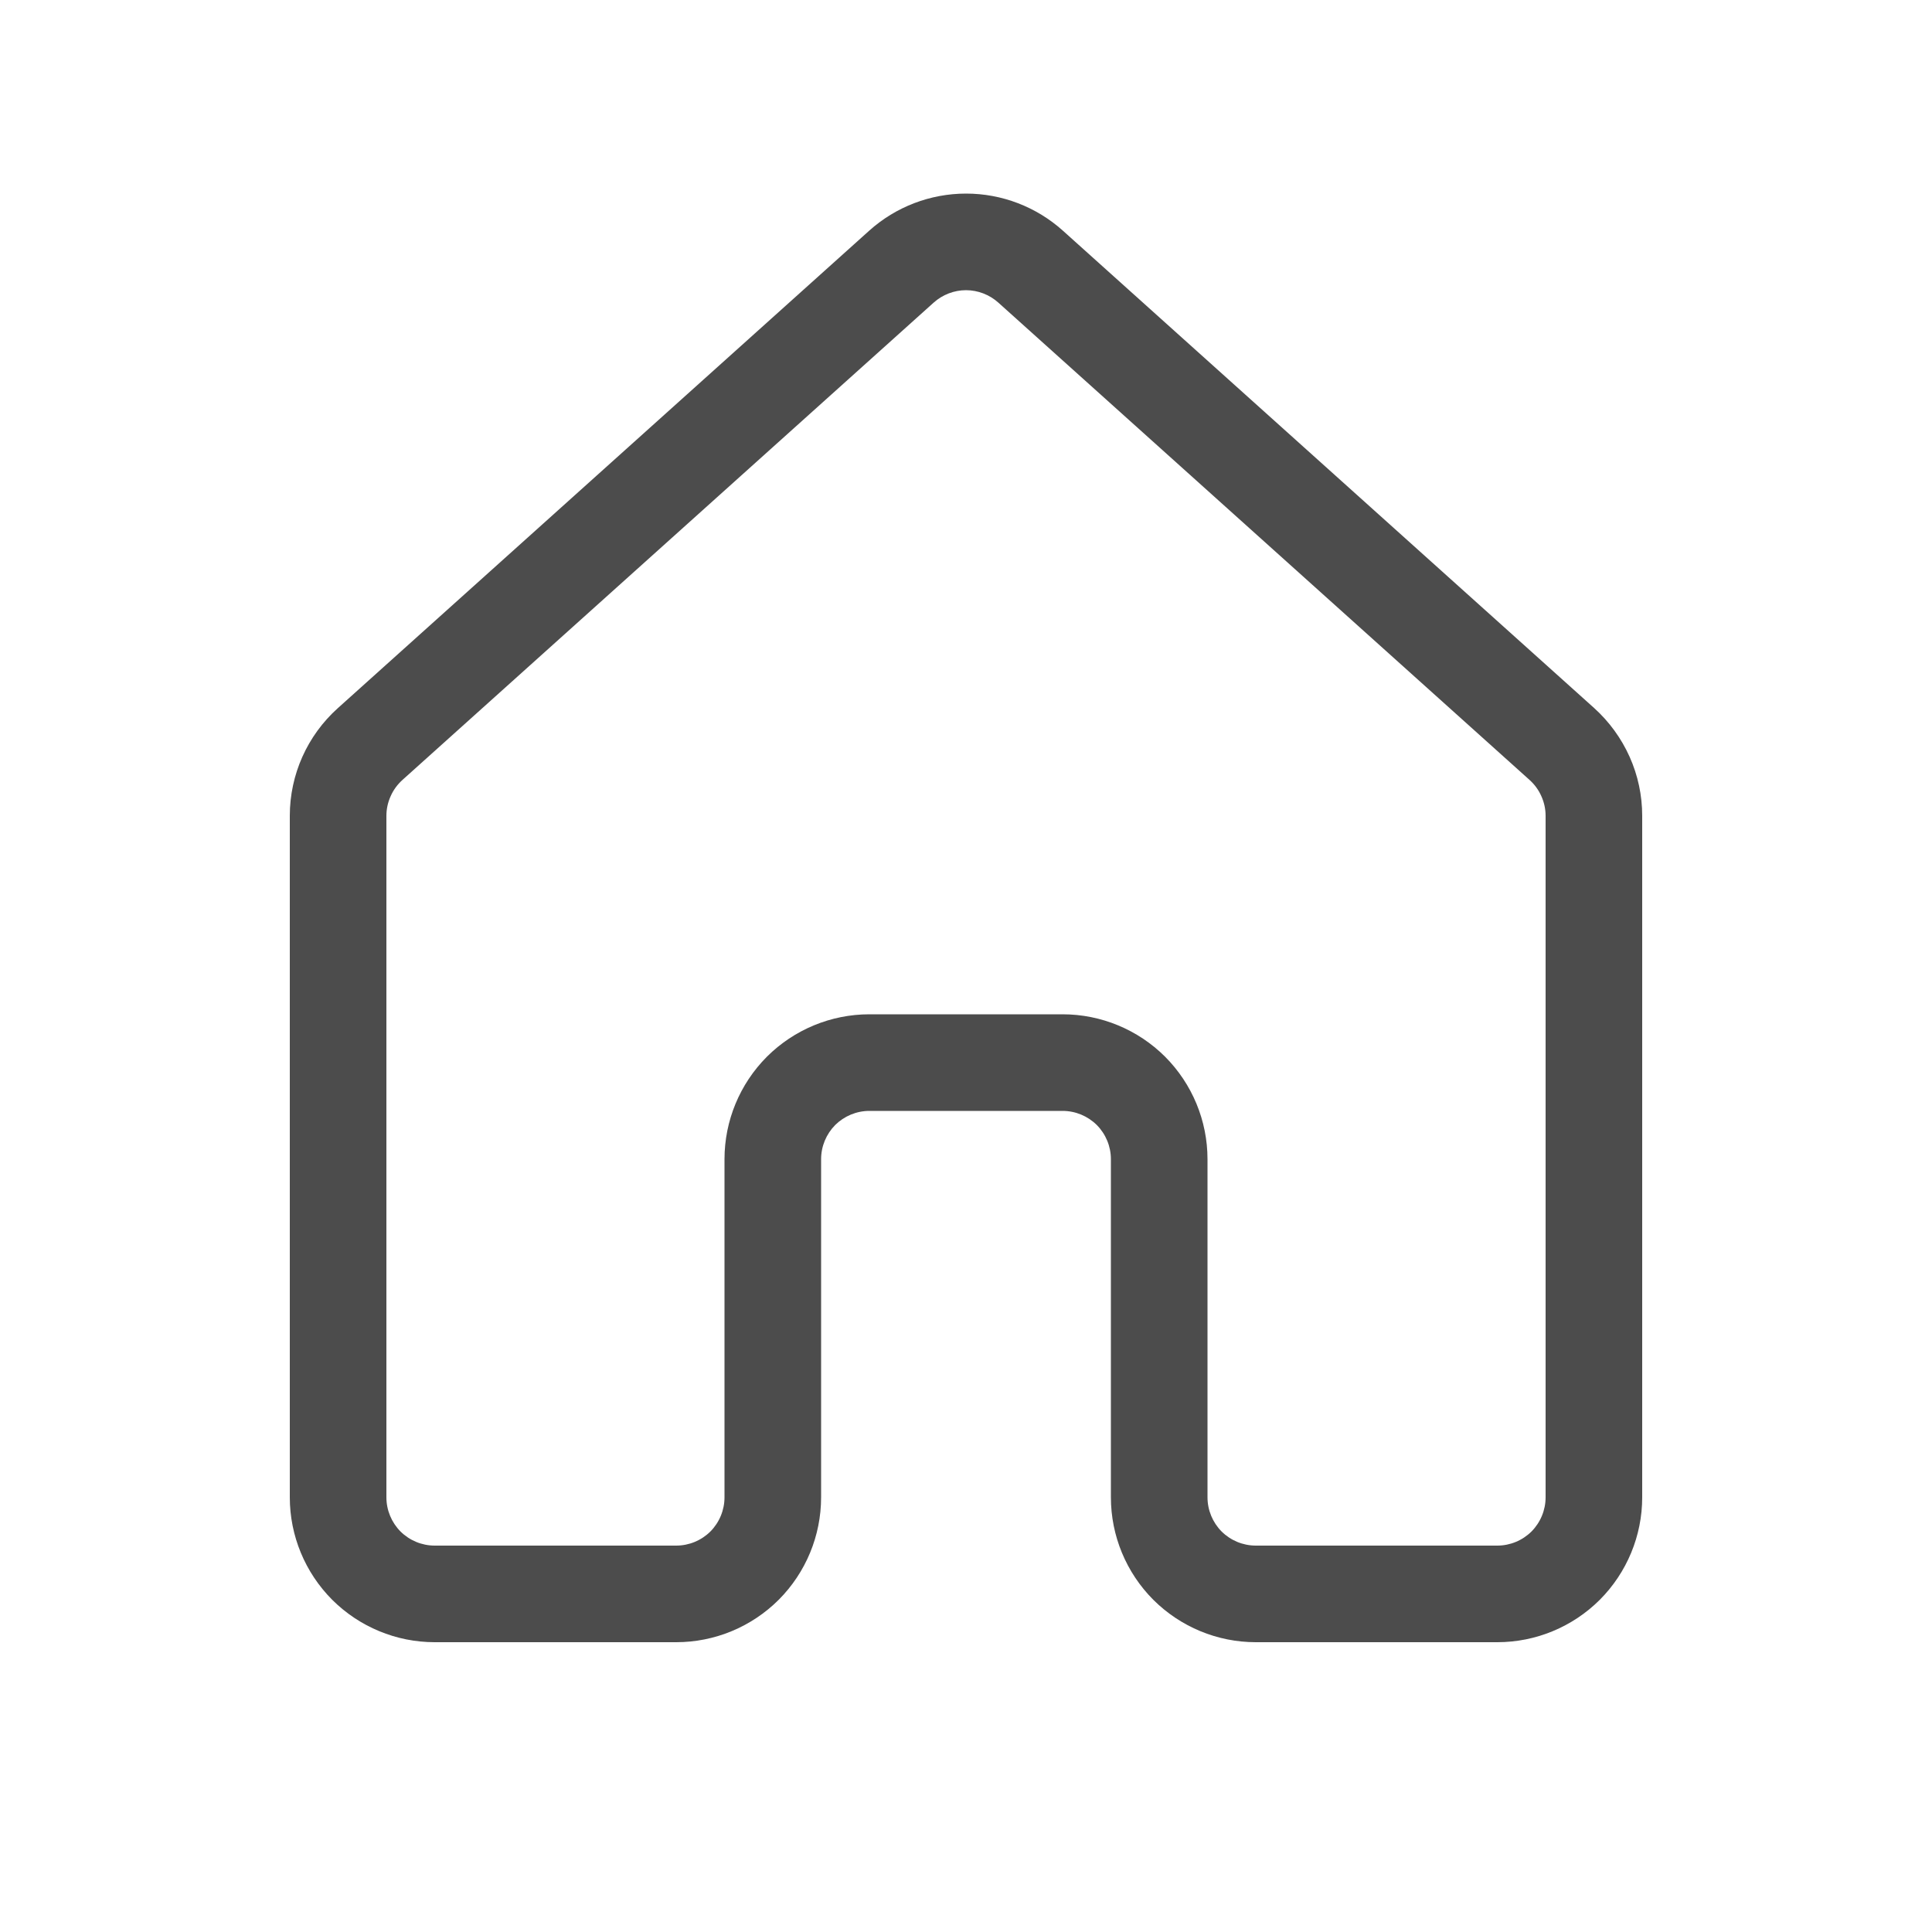 <svg width="20" height="20" viewBox="0 0 20 20" fill="none" xmlns="http://www.w3.org/2000/svg">
<g id="fluent:home-20-regular">
<path id="Vector" d="M8.998 2.388C9.273 2.141 9.63 2.004 10.001 2.004C10.371 2.004 10.728 2.141 11.003 2.388L16.503 7.33C16.659 7.471 16.784 7.643 16.87 7.835C16.956 8.027 17 8.235 17 8.445V15.5C17 15.898 16.842 16.279 16.561 16.561C16.279 16.842 15.898 17 15.5 17H13C12.602 17 12.221 16.842 11.939 16.561C11.658 16.279 11.5 15.898 11.5 15.5V12C11.5 11.867 11.447 11.74 11.354 11.646C11.26 11.553 11.133 11.5 11 11.5H9C8.867 11.5 8.74 11.553 8.646 11.646C8.553 11.74 8.5 11.867 8.5 12V15.5C8.5 15.898 8.342 16.279 8.061 16.561C7.779 16.842 7.398 17 7 17H4.5C4.102 17 3.721 16.842 3.439 16.561C3.158 16.279 3 15.898 3 15.5V8.445C3 8.02 3.18 7.615 3.498 7.33L8.998 2.388ZM10.334 3.132C10.242 3.05 10.123 3.004 10 3.004C9.877 3.004 9.758 3.05 9.666 3.132L4.166 8.074C4.114 8.121 4.072 8.178 4.044 8.242C4.015 8.306 4 8.375 4 8.445V15.5C4 15.633 4.053 15.76 4.146 15.854C4.24 15.947 4.367 16 4.5 16H7C7.133 16 7.26 15.947 7.354 15.854C7.447 15.76 7.5 15.633 7.5 15.5V12C7.5 11.602 7.658 11.221 7.939 10.939C8.221 10.658 8.602 10.5 9 10.5H11C11.398 10.5 11.779 10.658 12.061 10.939C12.342 11.221 12.5 11.602 12.5 12V15.5C12.5 15.633 12.553 15.76 12.646 15.854C12.74 15.947 12.867 16 13 16H15.5C15.633 16 15.76 15.947 15.854 15.854C15.947 15.76 16 15.633 16 15.5V8.445C16 8.375 15.985 8.306 15.956 8.242C15.928 8.178 15.886 8.121 15.834 8.074L10.334 3.132Z" fill="#4C4C4C"/>
</g>
</svg>
